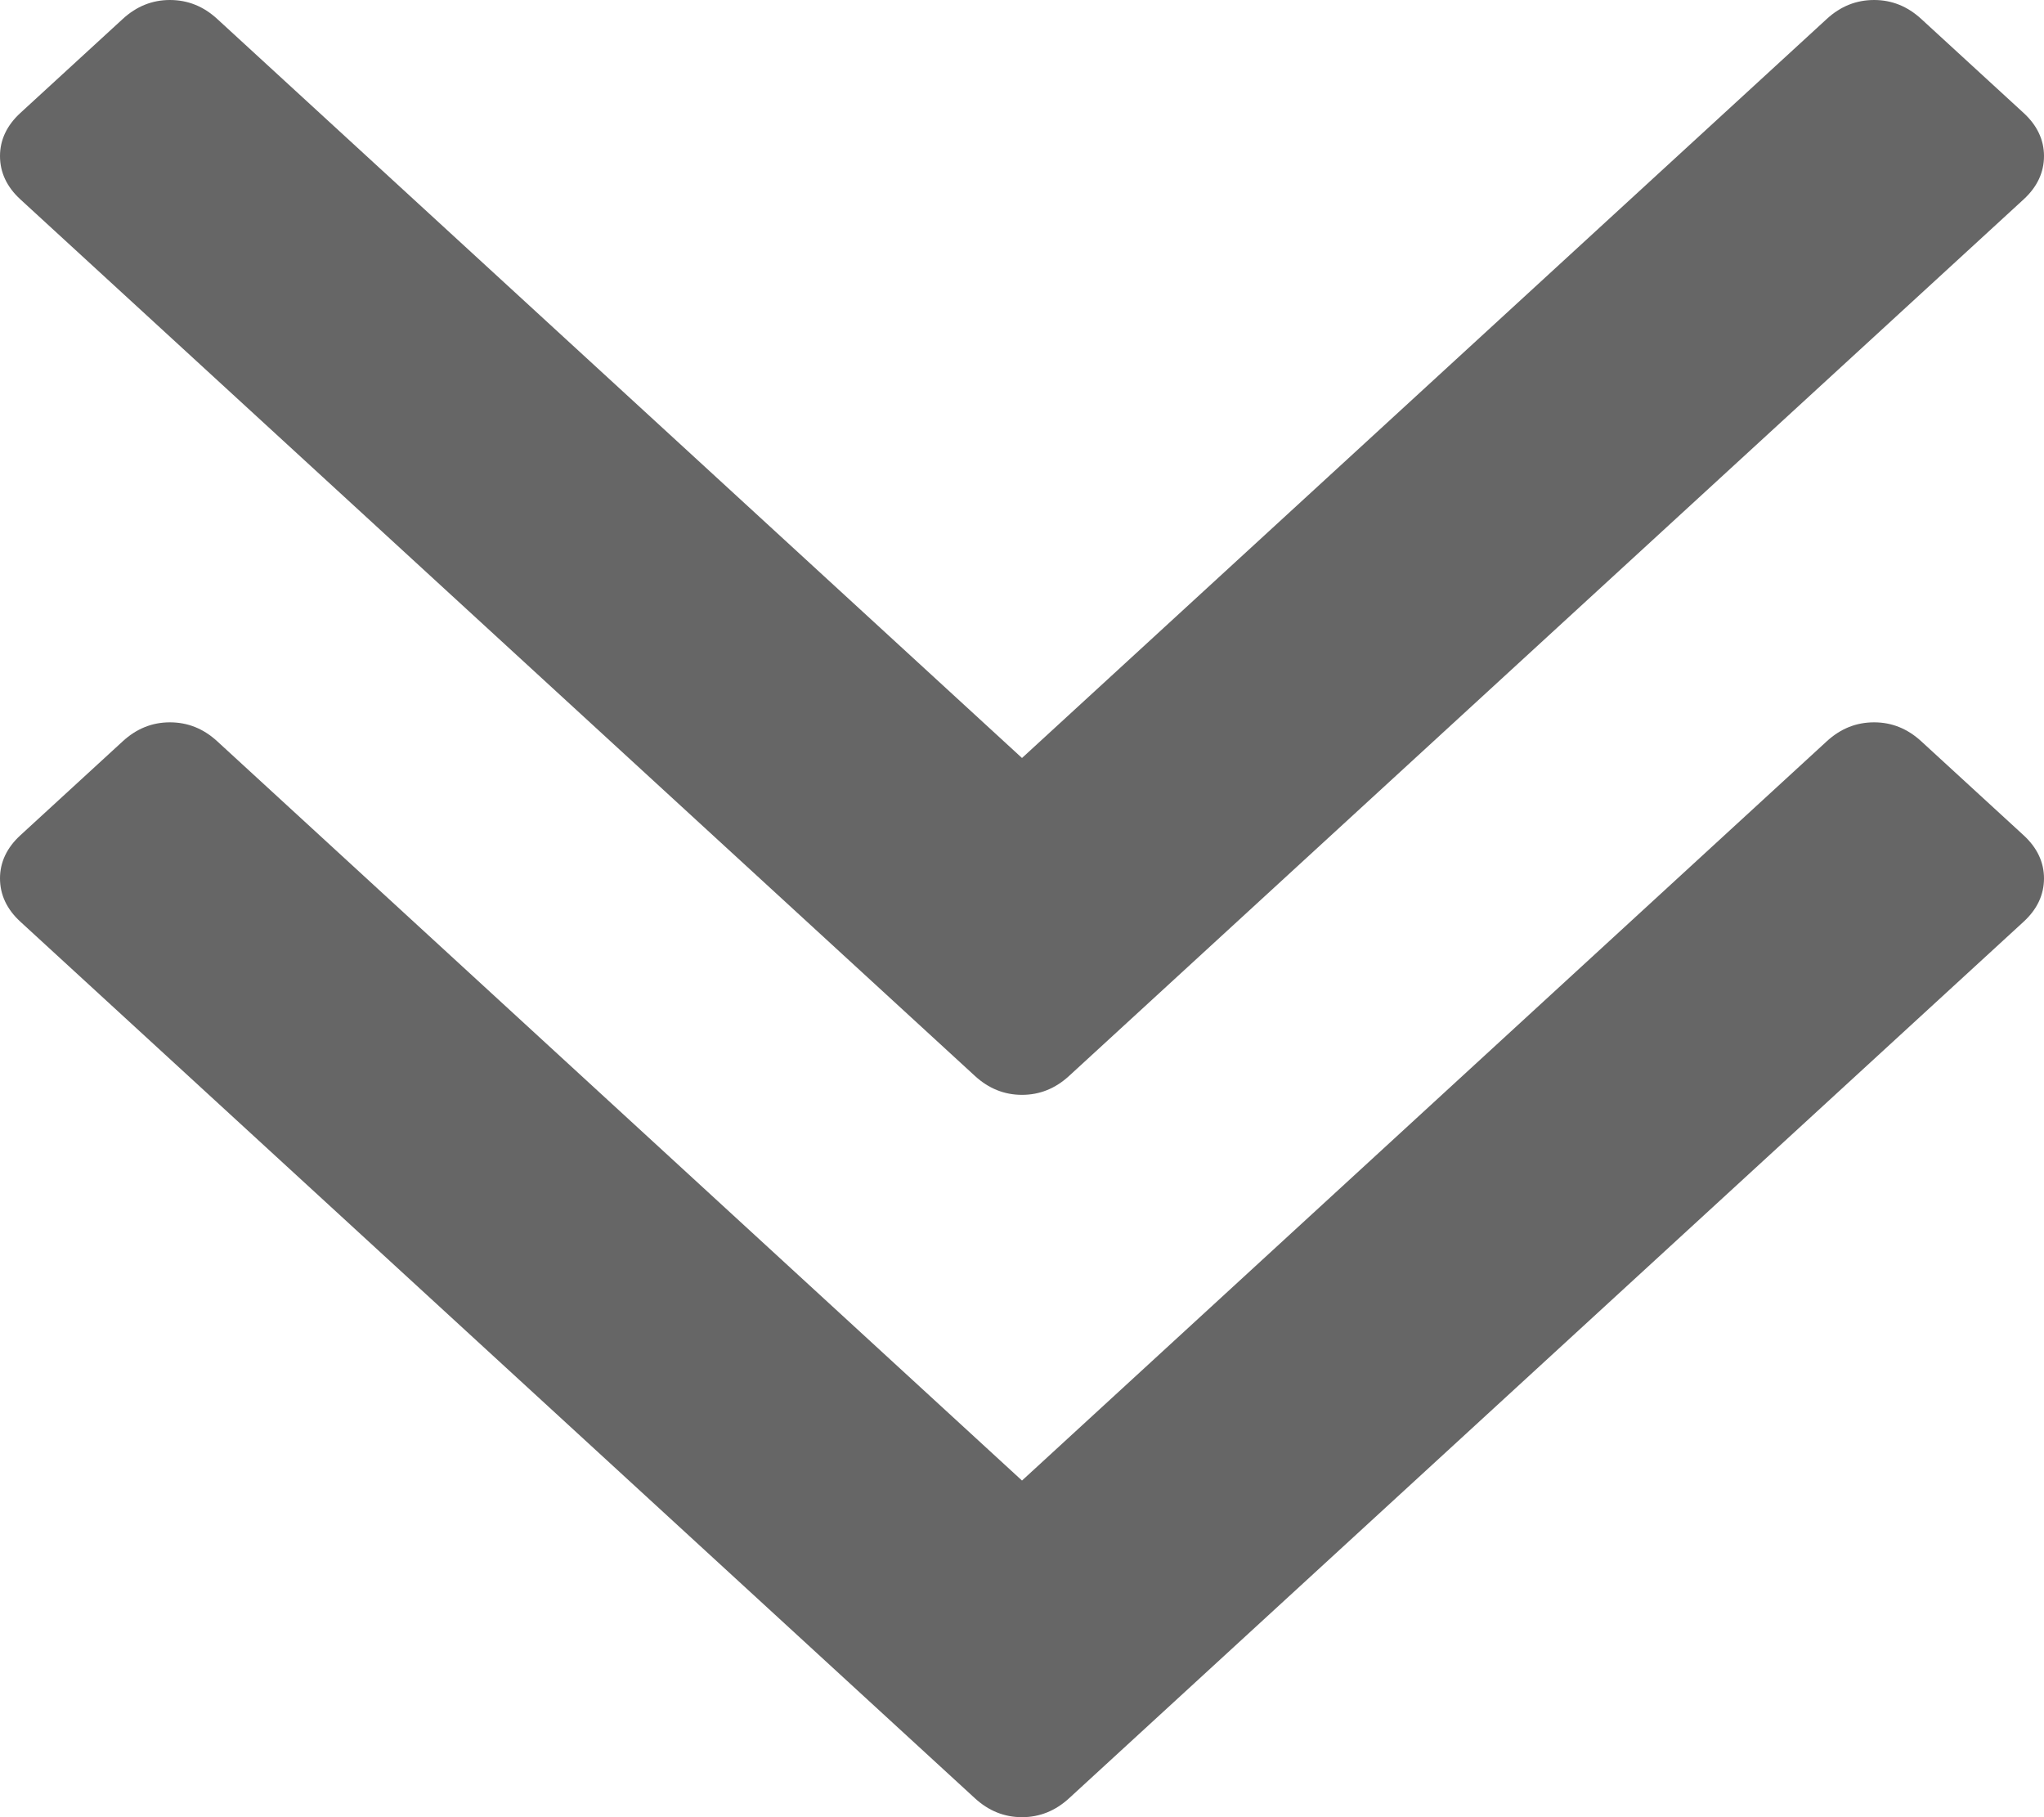 ﻿<?xml version="1.0" encoding="utf-8"?>
<svg version="1.1" xmlns:xlink="http://www.w3.org/1999/xlink" width="9px" height="8px" xmlns="http://www.w3.org/2000/svg">
  <g transform="matrix(1 0 0 1 -1285 -316 )">
    <path d="M 8.91 3.677  C 8.97 3.732  9 3.796  9 3.867  C 9 3.939  8.97 4.003  8.91 4.058  L 4.707 7.917  C 4.647 7.972  4.578 8  4.5 8  C 4.422 8  4.353 7.972  4.293 7.917  L 0.09 4.058  C 0.03 4.003  0 3.939  0 3.867  C 0 3.796  0.03 3.732  0.09 3.677  L 0.541 3.263  C 0.601 3.208  0.67 3.18  0.748 3.18  C 0.827 3.18  0.896 3.208  0.956 3.263  L 4.5 6.518  L 8.044 3.263  C 8.104 3.208  8.173 3.18  8.252 3.18  C 8.33 3.18  8.399 3.208  8.459 3.263  L 8.91 3.677  Z M 8.91 0.497  C 8.97 0.552  9 0.616  9 0.687  C 9 0.759  8.97 0.823  8.91 0.878  L 4.707 4.737  C 4.647 4.792  4.578 4.82  4.5 4.82  C 4.422 4.82  4.353 4.792  4.293 4.737  L 0.09 0.878  C 0.03 0.823  0 0.759  0 0.687  C 0 0.616  0.03 0.552  0.09 0.497  L 0.541 0.083  C 0.601 0.028  0.67 0  0.748 0  C 0.827 0  0.896 0.028  0.956 0.083  L 4.5 3.337  L 8.044 0.083  C 8.104 0.028  8.173 0  8.252 0  C 8.33 0  8.399 0.028  8.459 0.083  L 8.91 0.497  Z " fill-rule="nonzero" fill="#666666" stroke="none" transform="matrix(1 0 0 1 1285 316 )" />
  </g>
</svg>